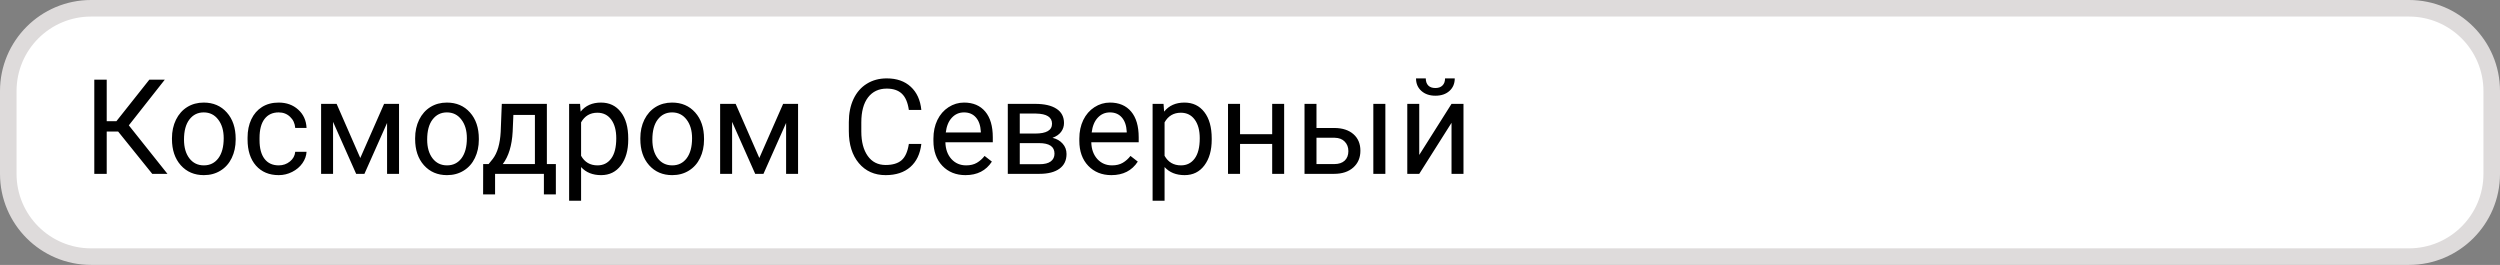 <svg width="302" height="32" viewBox="0 0 302 32" fill="none" xmlns="http://www.w3.org/2000/svg">
<rect x="0" y="0" width="302" height="32" fill="#808080" stroke="none"/>
<rect x="1" y="1" width="300" height="30" rx="10" fill="white"/>
<path d="M14.273 15.891H12.891V21H11.391V9.625H12.891V14.641H14.062L18.039 9.625H19.906L15.562 15.141L20.227 21H18.391L14.273 15.891ZM20.773 16.695C20.773 15.867 20.935 15.122 21.258 14.461C21.586 13.8 22.039 13.289 22.617 12.93C23.201 12.57 23.865 12.391 24.609 12.391C25.76 12.391 26.69 12.789 27.398 13.586C28.112 14.383 28.469 15.443 28.469 16.766V16.867C28.469 17.69 28.31 18.43 27.992 19.086C27.68 19.737 27.229 20.245 26.641 20.609C26.057 20.974 25.385 21.156 24.625 21.156C23.479 21.156 22.549 20.758 21.836 19.961C21.128 19.164 20.773 18.109 20.773 16.797V16.695ZM22.227 16.867C22.227 17.805 22.443 18.557 22.875 19.125C23.312 19.693 23.896 19.977 24.625 19.977C25.359 19.977 25.943 19.69 26.375 19.117C26.807 18.539 27.023 17.732 27.023 16.695C27.023 15.768 26.802 15.018 26.359 14.445C25.922 13.867 25.338 13.578 24.609 13.578C23.896 13.578 23.32 13.862 22.883 14.43C22.445 14.997 22.227 15.81 22.227 16.867ZM33.672 19.977C34.188 19.977 34.638 19.82 35.023 19.508C35.409 19.195 35.622 18.805 35.664 18.336H37.031C37.005 18.82 36.839 19.281 36.531 19.719C36.224 20.156 35.812 20.505 35.297 20.766C34.786 21.026 34.245 21.156 33.672 21.156C32.521 21.156 31.604 20.773 30.922 20.008C30.245 19.237 29.906 18.185 29.906 16.852V16.609C29.906 15.787 30.057 15.055 30.359 14.414C30.662 13.773 31.094 13.276 31.656 12.922C32.224 12.568 32.893 12.391 33.664 12.391C34.612 12.391 35.398 12.675 36.023 13.242C36.654 13.81 36.99 14.547 37.031 15.453H35.664C35.622 14.906 35.414 14.458 35.039 14.109C34.669 13.755 34.211 13.578 33.664 13.578C32.93 13.578 32.359 13.844 31.953 14.375C31.552 14.901 31.352 15.664 31.352 16.664V16.938C31.352 17.912 31.552 18.662 31.953 19.188C32.354 19.713 32.927 19.977 33.672 19.977ZM43.523 19.086L46.398 12.547H48.203V21H46.758V14.852L44.023 21H43.023L40.234 14.719V21H38.789V12.547H40.664L43.523 19.086ZM50.148 16.695C50.148 15.867 50.31 15.122 50.633 14.461C50.961 13.8 51.414 13.289 51.992 12.93C52.575 12.57 53.24 12.391 53.984 12.391C55.135 12.391 56.065 12.789 56.773 13.586C57.487 14.383 57.844 15.443 57.844 16.766V16.867C57.844 17.69 57.685 18.43 57.367 19.086C57.055 19.737 56.604 20.245 56.016 20.609C55.432 20.974 54.76 21.156 54 21.156C52.854 21.156 51.925 20.758 51.211 19.961C50.503 19.164 50.148 18.109 50.148 16.797V16.695ZM51.602 16.867C51.602 17.805 51.818 18.557 52.25 19.125C52.688 19.693 53.271 19.977 54 19.977C54.734 19.977 55.318 19.69 55.75 19.117C56.182 18.539 56.398 17.732 56.398 16.695C56.398 15.768 56.177 15.018 55.734 14.445C55.297 13.867 54.714 13.578 53.984 13.578C53.271 13.578 52.695 13.862 52.258 14.43C51.82 14.997 51.602 15.81 51.602 16.867ZM59.023 19.82L59.523 19.203C60.086 18.474 60.406 17.38 60.484 15.922L60.617 12.547H66.062V19.82H67.148V23.484H65.703V21H59.805V23.484H58.359L58.367 19.82H59.023ZM60.734 19.82H64.617V13.883H62.016L61.93 15.898C61.841 17.581 61.443 18.888 60.734 19.82ZM75.891 16.867C75.891 18.154 75.596 19.19 75.008 19.977C74.419 20.763 73.622 21.156 72.617 21.156C71.591 21.156 70.784 20.831 70.195 20.18V24.25H68.75V12.547H70.07L70.141 13.484C70.729 12.755 71.547 12.391 72.594 12.391C73.609 12.391 74.412 12.773 75 13.539C75.594 14.305 75.891 15.37 75.891 16.734V16.867ZM74.445 16.703C74.445 15.75 74.242 14.997 73.836 14.445C73.43 13.893 72.872 13.617 72.164 13.617C71.289 13.617 70.633 14.005 70.195 14.781V18.82C70.628 19.591 71.289 19.977 72.18 19.977C72.872 19.977 73.422 19.703 73.828 19.156C74.24 18.604 74.445 17.787 74.445 16.703ZM77.352 16.695C77.352 15.867 77.513 15.122 77.836 14.461C78.164 13.8 78.617 13.289 79.195 12.93C79.779 12.57 80.443 12.391 81.188 12.391C82.338 12.391 83.268 12.789 83.977 13.586C84.69 14.383 85.047 15.443 85.047 16.766V16.867C85.047 17.69 84.888 18.43 84.57 19.086C84.258 19.737 83.807 20.245 83.219 20.609C82.635 20.974 81.963 21.156 81.203 21.156C80.057 21.156 79.128 20.758 78.414 19.961C77.706 19.164 77.352 18.109 77.352 16.797V16.695ZM78.805 16.867C78.805 17.805 79.021 18.557 79.453 19.125C79.891 19.693 80.474 19.977 81.203 19.977C81.938 19.977 82.521 19.69 82.953 19.117C83.385 18.539 83.602 17.732 83.602 16.695C83.602 15.768 83.38 15.018 82.938 14.445C82.5 13.867 81.917 13.578 81.188 13.578C80.474 13.578 79.898 13.862 79.461 14.43C79.023 14.997 78.805 15.81 78.805 16.867ZM91.727 19.086L94.602 12.547H96.406V21H94.961V14.852L92.227 21H91.227L88.438 14.719V21H86.992V12.547H88.867L91.727 19.086ZM111.297 17.391C111.156 18.594 110.711 19.523 109.961 20.18C109.216 20.831 108.224 21.156 106.984 21.156C105.641 21.156 104.562 20.674 103.75 19.711C102.943 18.747 102.539 17.458 102.539 15.844V14.75C102.539 13.693 102.727 12.763 103.102 11.961C103.482 11.159 104.018 10.544 104.711 10.117C105.404 9.685 106.206 9.469 107.117 9.469C108.326 9.469 109.294 9.807 110.023 10.484C110.753 11.156 111.177 12.088 111.297 13.281H109.789C109.659 12.375 109.375 11.719 108.938 11.312C108.505 10.906 107.898 10.703 107.117 10.703C106.159 10.703 105.406 11.057 104.859 11.766C104.318 12.474 104.047 13.482 104.047 14.789V15.891C104.047 17.125 104.305 18.107 104.82 18.836C105.336 19.565 106.057 19.93 106.984 19.93C107.818 19.93 108.456 19.742 108.898 19.367C109.346 18.987 109.643 18.328 109.789 17.391H111.297ZM116.633 21.156C115.487 21.156 114.555 20.781 113.836 20.031C113.117 19.276 112.758 18.268 112.758 17.008V16.742C112.758 15.904 112.917 15.156 113.234 14.5C113.557 13.838 114.005 13.323 114.578 12.953C115.156 12.578 115.781 12.391 116.453 12.391C117.552 12.391 118.406 12.753 119.016 13.477C119.625 14.2 119.93 15.237 119.93 16.586V17.188H114.203C114.224 18.021 114.466 18.695 114.93 19.211C115.398 19.721 115.992 19.977 116.711 19.977C117.221 19.977 117.654 19.872 118.008 19.664C118.362 19.456 118.672 19.18 118.938 18.836L119.82 19.523C119.112 20.612 118.049 21.156 116.633 21.156ZM116.453 13.578C115.87 13.578 115.38 13.792 114.984 14.219C114.589 14.641 114.344 15.234 114.25 16H118.484V15.891C118.443 15.156 118.245 14.588 117.891 14.188C117.536 13.781 117.057 13.578 116.453 13.578ZM121.742 21V12.547H125.039C126.164 12.547 127.026 12.745 127.625 13.141C128.229 13.531 128.531 14.107 128.531 14.867C128.531 15.258 128.414 15.612 128.18 15.93C127.945 16.242 127.599 16.482 127.141 16.648C127.651 16.768 128.06 17.003 128.367 17.352C128.68 17.701 128.836 18.117 128.836 18.602C128.836 19.378 128.549 19.971 127.977 20.383C127.409 20.794 126.604 21 125.562 21H121.742ZM123.188 17.289V19.836H125.578C126.182 19.836 126.633 19.724 126.93 19.5C127.232 19.276 127.383 18.961 127.383 18.555C127.383 17.711 126.763 17.289 125.523 17.289H123.188ZM123.188 16.133H125.055C126.409 16.133 127.086 15.737 127.086 14.945C127.086 14.154 126.445 13.745 125.164 13.719H123.188V16.133ZM134.258 21.156C133.112 21.156 132.18 20.781 131.461 20.031C130.742 19.276 130.383 18.268 130.383 17.008V16.742C130.383 15.904 130.542 15.156 130.859 14.5C131.182 13.838 131.63 13.323 132.203 12.953C132.781 12.578 133.406 12.391 134.078 12.391C135.177 12.391 136.031 12.753 136.641 13.477C137.25 14.2 137.555 15.237 137.555 16.586V17.188H131.828C131.849 18.021 132.091 18.695 132.555 19.211C133.023 19.721 133.617 19.977 134.336 19.977C134.846 19.977 135.279 19.872 135.633 19.664C135.987 19.456 136.297 19.18 136.562 18.836L137.445 19.523C136.737 20.612 135.674 21.156 134.258 21.156ZM134.078 13.578C133.495 13.578 133.005 13.792 132.609 14.219C132.214 14.641 131.969 15.234 131.875 16H136.109V15.891C136.068 15.156 135.87 14.588 135.516 14.188C135.161 13.781 134.682 13.578 134.078 13.578ZM146.375 16.867C146.375 18.154 146.081 19.19 145.492 19.977C144.904 20.763 144.107 21.156 143.102 21.156C142.076 21.156 141.268 20.831 140.68 20.18V24.25H139.234V12.547H140.555L140.625 13.484C141.214 12.755 142.031 12.391 143.078 12.391C144.094 12.391 144.896 12.773 145.484 13.539C146.078 14.305 146.375 15.37 146.375 16.734V16.867ZM144.93 16.703C144.93 15.75 144.727 14.997 144.32 14.445C143.914 13.893 143.357 13.617 142.648 13.617C141.773 13.617 141.117 14.005 140.68 14.781V18.82C141.112 19.591 141.773 19.977 142.664 19.977C143.357 19.977 143.906 19.703 144.312 19.156C144.724 18.604 144.93 17.787 144.93 16.703ZM155.125 21H153.68V17.391H149.797V21H148.344V12.547H149.797V16.211H153.68V12.547H155.125V21ZM159.031 15.461H161.227C162.185 15.471 162.943 15.721 163.5 16.211C164.057 16.701 164.336 17.365 164.336 18.203C164.336 19.047 164.049 19.724 163.477 20.234C162.904 20.745 162.133 21 161.164 21H157.586V12.547H159.031V15.461ZM167.352 21H165.898V12.547H167.352V21ZM159.031 16.641V19.82H161.18C161.721 19.82 162.141 19.682 162.438 19.406C162.734 19.125 162.883 18.742 162.883 18.258C162.883 17.789 162.737 17.406 162.445 17.109C162.159 16.807 161.755 16.651 161.234 16.641H159.031ZM175.344 12.547H176.789V21H175.344V14.836L171.445 21H170V12.547H171.445V18.719L175.344 12.547ZM175.734 9.469C175.734 10.099 175.518 10.607 175.086 10.992C174.659 11.372 174.096 11.562 173.398 11.562C172.701 11.562 172.135 11.37 171.703 10.984C171.271 10.599 171.055 10.094 171.055 9.469H172.234C172.234 9.833 172.333 10.12 172.531 10.328C172.729 10.531 173.018 10.633 173.398 10.633C173.763 10.633 174.047 10.531 174.25 10.328C174.458 10.125 174.562 9.839 174.562 9.469H175.734Z" fill="black"/>
<path d="M11 2H291V0H11V2ZM300 11V21H302V11H300ZM291 30H11V32H291V30ZM2 21V11H0V21H2ZM11 30C6.029 30 2 25.971 2 21H0C0 27.075 4.925 32 11 32V30ZM300 21C300 25.971 295.971 30 291 30V32C297.075 32 302 27.075 302 21H300ZM291 2C295.971 2 300 6.029 300 11H302C302 4.925 297.075 0 291 0V2ZM11 0C4.925 0 0 4.925 0 11H2C2 6.029 6.029 2 11 2V0Z" fill="#DEDBDB"/>
</svg>
